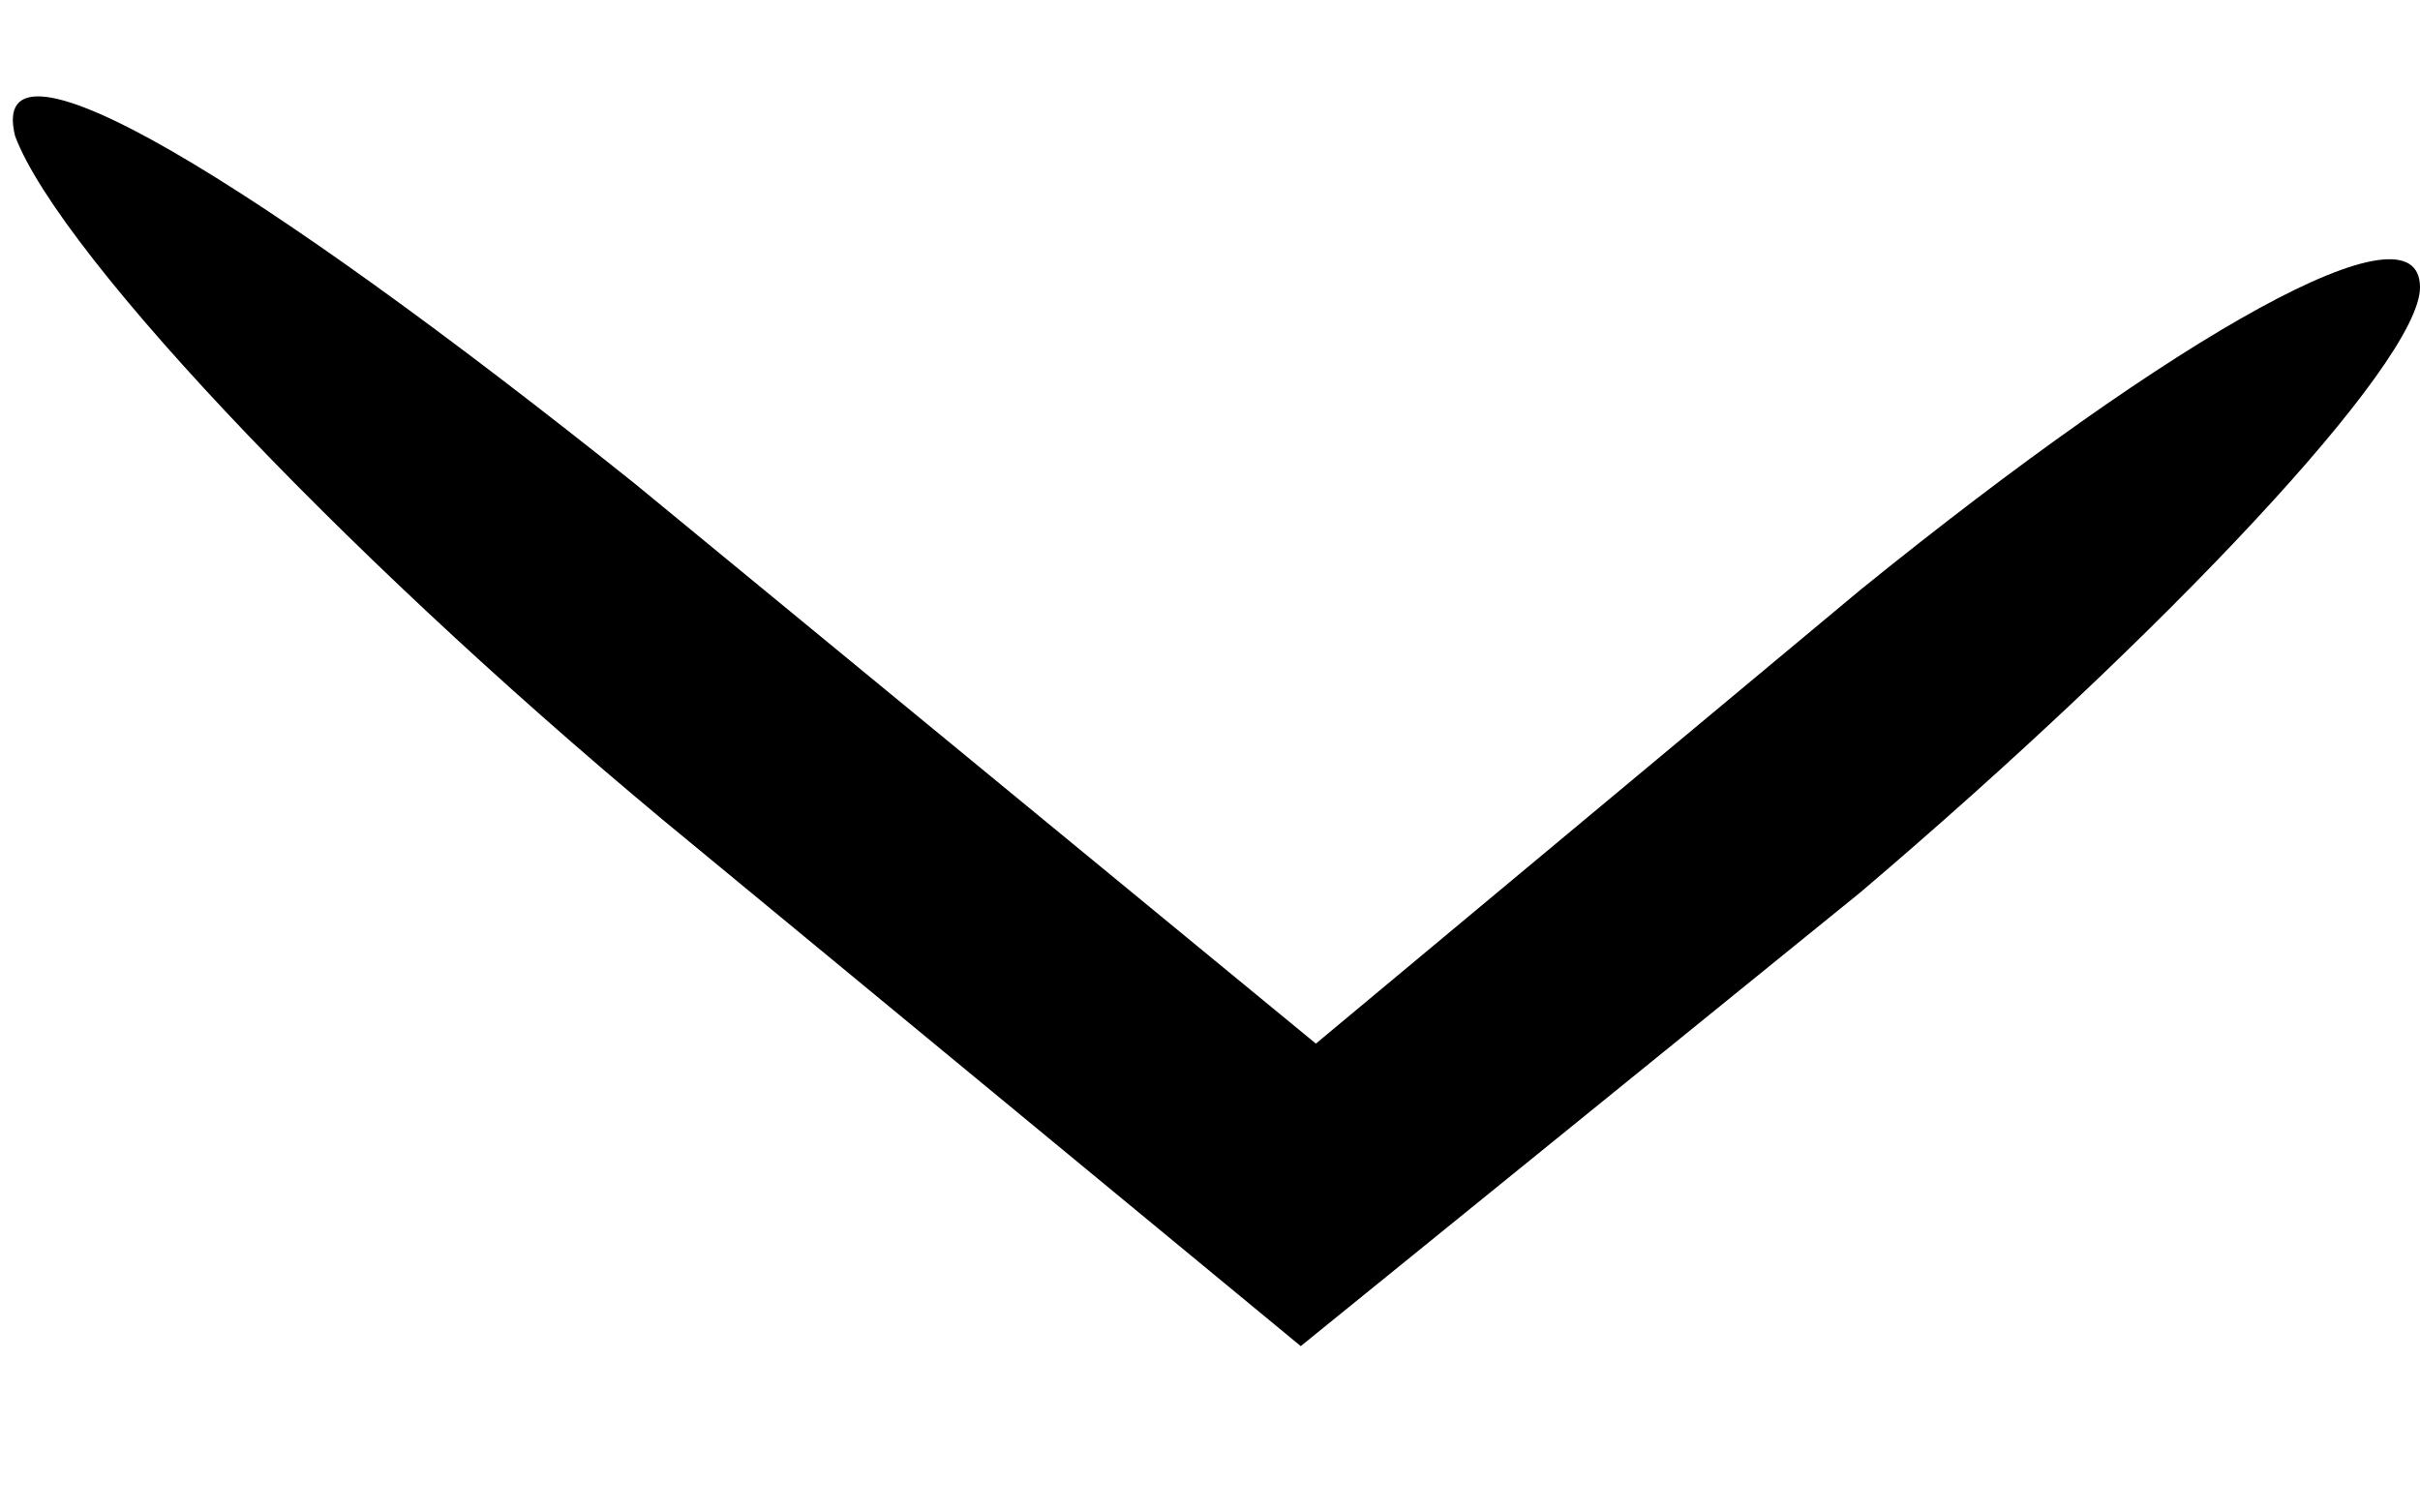 <?xml version="1.0" standalone="no"?>
<!DOCTYPE svg PUBLIC "-//W3C//DTD SVG 20010904//EN"
 "http://www.w3.org/TR/2001/REC-SVG-20010904/DTD/svg10.dtd">
<svg version="1.0" xmlns="http://www.w3.org/2000/svg"
 width="16pt" height="10pt" viewBox="0 0 16 10"
 preserveAspectRatio="xMidYMid meet">

<g transform="translate(0,10) scale(0.1,-0.1)"
fill="#000000" stroke="none">
<path d="M1 91 c3 -8 23 -29 45 -47 l40 -33 37 30 c20 17 37 35 37 40 0 6 -16
-3 -37 -20 l-36 -30 -45 37 c-25 20 -43 31 -41 23z"/>
</g>
</svg>
